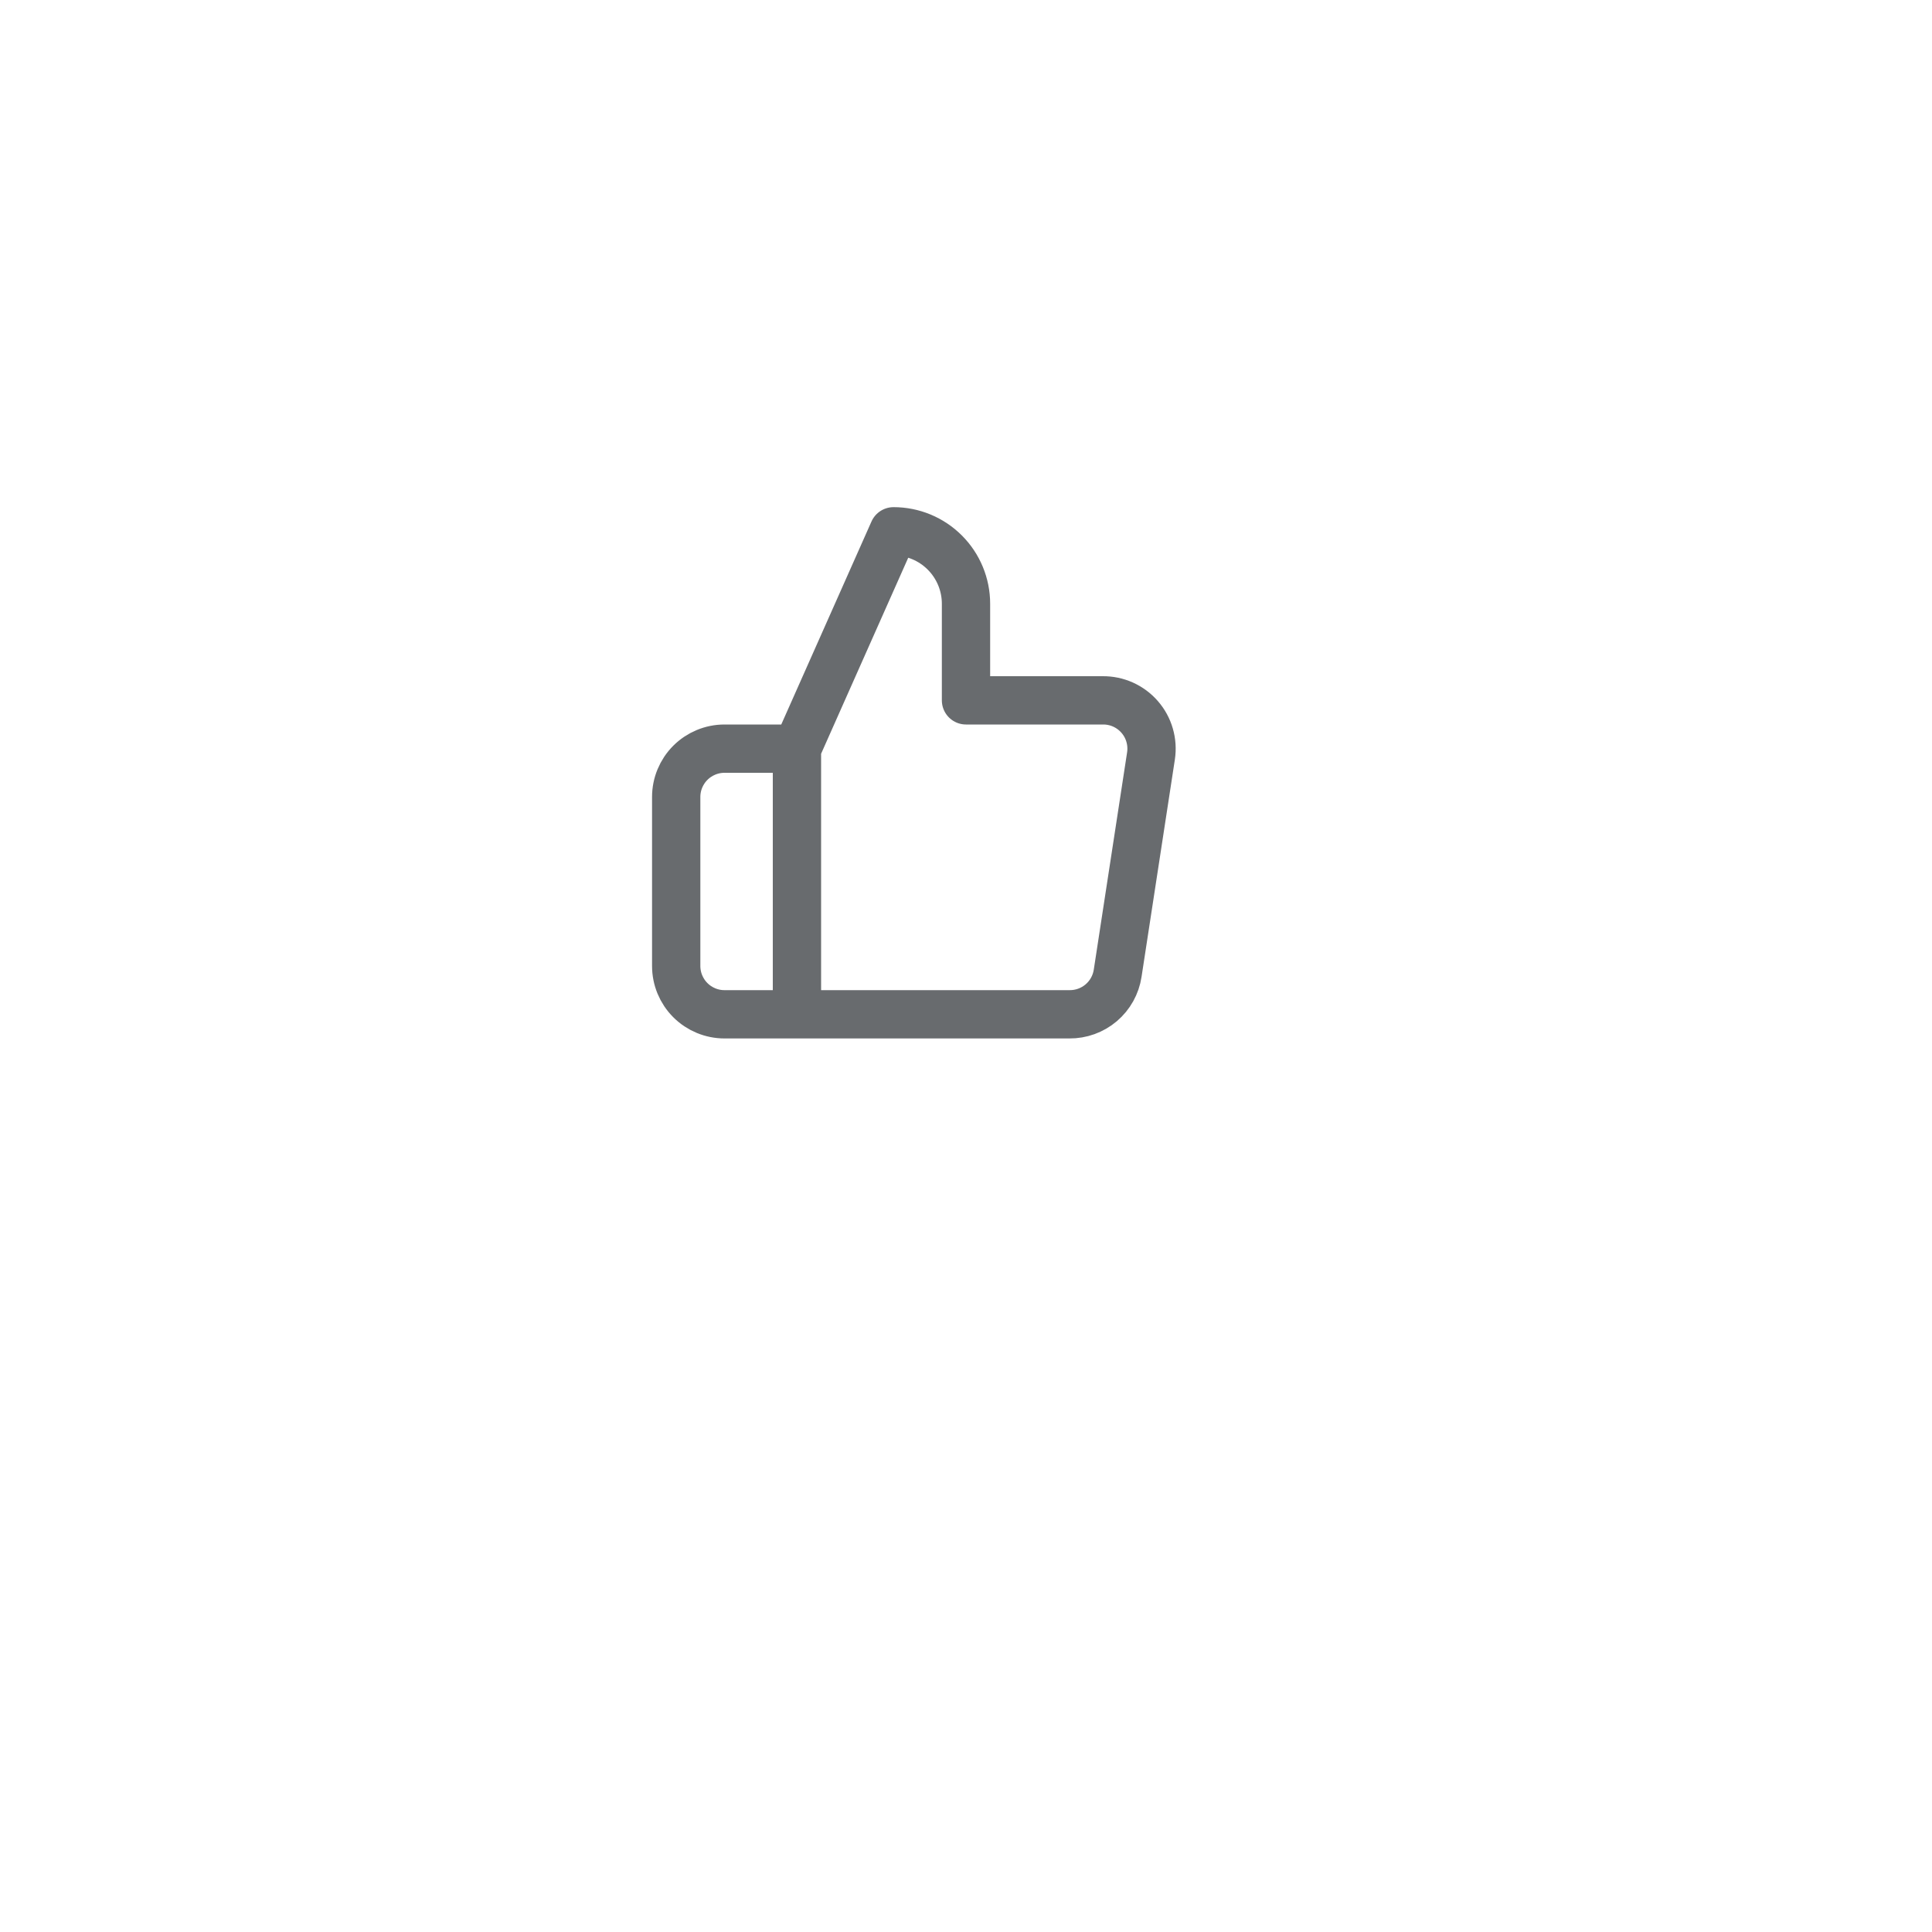 <svg width="80" height="80" viewBox="0 0 80 80" fill="none" xmlns="http://www.w3.org/2000/svg">
<g filter="url(#filter0_d)">
<rect x="14" y="8" width="48" height="48" rx="15" fill="white"/>
</g>
<path d="M23.881 65.636L20.725 74H19.465L16.309 65.636H17.473L20.101 72.848L22.729 65.636H23.881ZM24.67 70.688C24.67 70.016 24.806 69.428 25.078 68.924C25.35 68.412 25.722 68.016 26.194 67.736C26.674 67.456 27.206 67.316 27.79 67.316C28.366 67.316 28.866 67.44 29.29 67.688C29.714 67.936 30.03 68.248 30.238 68.624V67.424H31.342V74H30.238V72.776C30.022 73.16 29.698 73.48 29.266 73.736C28.842 73.984 28.346 74.108 27.778 74.108C27.194 74.108 26.666 73.964 26.194 73.676C25.722 73.388 25.35 72.984 25.078 72.464C24.806 71.944 24.67 71.352 24.67 70.688ZM30.238 70.7C30.238 70.204 30.138 69.772 29.938 69.404C29.738 69.036 29.466 68.756 29.122 68.564C28.786 68.364 28.414 68.264 28.006 68.264C27.598 68.264 27.226 68.36 26.89 68.552C26.554 68.744 26.286 69.024 26.086 69.392C25.886 69.76 25.786 70.192 25.786 70.688C25.786 71.192 25.886 71.632 26.086 72.008C26.286 72.376 26.554 72.66 26.89 72.86C27.226 73.052 27.598 73.148 28.006 73.148C28.414 73.148 28.786 73.052 29.122 72.86C29.466 72.66 29.738 72.376 29.938 72.008C30.138 71.632 30.238 71.196 30.238 70.7ZM34.28 65.12V74H33.188V65.12H34.28ZM39.009 74.108C38.393 74.108 37.833 73.968 37.329 73.688C36.833 73.408 36.441 73.012 36.153 72.5C35.873 71.98 35.733 71.38 35.733 70.7C35.733 70.028 35.877 69.436 36.165 68.924C36.461 68.404 36.861 68.008 37.365 67.736C37.869 67.456 38.433 67.316 39.057 67.316C39.681 67.316 40.245 67.456 40.749 67.736C41.253 68.008 41.649 68.4 41.937 68.912C42.233 69.424 42.381 70.02 42.381 70.7C42.381 71.38 42.229 71.98 41.925 72.5C41.629 73.012 41.225 73.408 40.713 73.688C40.201 73.968 39.633 74.108 39.009 74.108ZM39.009 73.148C39.401 73.148 39.769 73.056 40.113 72.872C40.457 72.688 40.733 72.412 40.941 72.044C41.157 71.676 41.265 71.228 41.265 70.7C41.265 70.172 41.161 69.724 40.953 69.356C40.745 68.988 40.473 68.716 40.137 68.54C39.801 68.356 39.437 68.264 39.045 68.264C38.645 68.264 38.277 68.356 37.941 68.54C37.613 68.716 37.349 68.988 37.149 69.356C36.949 69.724 36.849 70.172 36.849 70.7C36.849 71.236 36.945 71.688 37.137 72.056C37.337 72.424 37.601 72.7 37.929 72.884C38.257 73.06 38.617 73.148 39.009 73.148ZM44.909 68.492C45.101 68.116 45.373 67.824 45.725 67.616C46.085 67.408 46.521 67.304 47.033 67.304V68.432H46.745C45.521 68.432 44.909 69.096 44.909 70.424V74H43.817V67.424H44.909V68.492ZM47.885 70.688C47.885 70.016 48.021 69.428 48.293 68.924C48.565 68.412 48.937 68.016 49.409 67.736C49.889 67.456 50.421 67.316 51.005 67.316C51.581 67.316 52.081 67.44 52.505 67.688C52.929 67.936 53.245 68.248 53.453 68.624V67.424H54.557V74H53.453V72.776C53.237 73.16 52.913 73.48 52.481 73.736C52.057 73.984 51.561 74.108 50.993 74.108C50.409 74.108 49.881 73.964 49.409 73.676C48.937 73.388 48.565 72.984 48.293 72.464C48.021 71.944 47.885 71.352 47.885 70.688ZM53.453 70.7C53.453 70.204 53.353 69.772 53.153 69.404C52.953 69.036 52.681 68.756 52.337 68.564C52.001 68.364 51.629 68.264 51.221 68.264C50.813 68.264 50.441 68.36 50.105 68.552C49.769 68.744 49.501 69.024 49.301 69.392C49.101 69.76 49.001 70.192 49.001 70.688C49.001 71.192 49.101 71.632 49.301 72.008C49.501 72.376 49.769 72.66 50.105 72.86C50.441 73.052 50.813 73.148 51.221 73.148C51.629 73.148 52.001 73.052 52.337 72.86C52.681 72.66 52.953 72.376 53.153 72.008C53.353 71.632 53.453 71.196 53.453 70.7ZM57.495 68.492C57.687 68.116 57.959 67.824 58.31 67.616C58.67 67.408 59.106 67.304 59.618 67.304V68.432H59.331C58.106 68.432 57.495 69.096 57.495 70.424V74H56.403V67.424H57.495V68.492Z" fill="white"/>
<path d="M33 42H30C29.47 42 28.961 41.789 28.586 41.414C28.211 41.039 28 40.53 28 40V33C28 32.47 28.211 31.961 28.586 31.586C28.961 31.211 29.47 31 30 31H33M40 29V25C40 24.204 39.684 23.441 39.121 22.879C38.559 22.316 37.796 22 37 22L33 31V42H44.28C44.762 42.005 45.23 41.836 45.598 41.524C45.965 41.212 46.208 40.777 46.28 40.3L47.66 31.3C47.703 31.013 47.684 30.721 47.603 30.442C47.523 30.164 47.382 29.906 47.192 29.688C47.002 29.469 46.766 29.294 46.502 29.175C46.237 29.056 45.95 28.997 45.66 29H40Z" stroke="#686B6E" stroke-width="2" stroke-linecap="round" stroke-linejoin="round"/>
<defs>
<filter id="filter0_d" x="0" y="0" width="80" height="80" filterUnits="userSpaceOnUse" color-interpolation-filters="sRGB">
<feFlood flood-opacity="0" result="BackgroundImageFix"/>
<feColorMatrix in="SourceAlpha" type="matrix" values="0 0 0 0 0 0 0 0 0 0 0 0 0 0 0 0 0 0 127 0"/>
<feOffset dx="2" dy="8"/>
<feGaussianBlur stdDeviation="8"/>
<feColorMatrix type="matrix" values="0 0 0 0 0.239 0 0 0 0 0.243 0 0 0 0 0.259 0 0 0 0.105 0"/>
<feBlend mode="normal" in2="BackgroundImageFix" result="effect1_dropShadow"/>
<feBlend mode="normal" in="SourceGraphic" in2="effect1_dropShadow" result="shape"/>
</filter>
</defs>
</svg>
